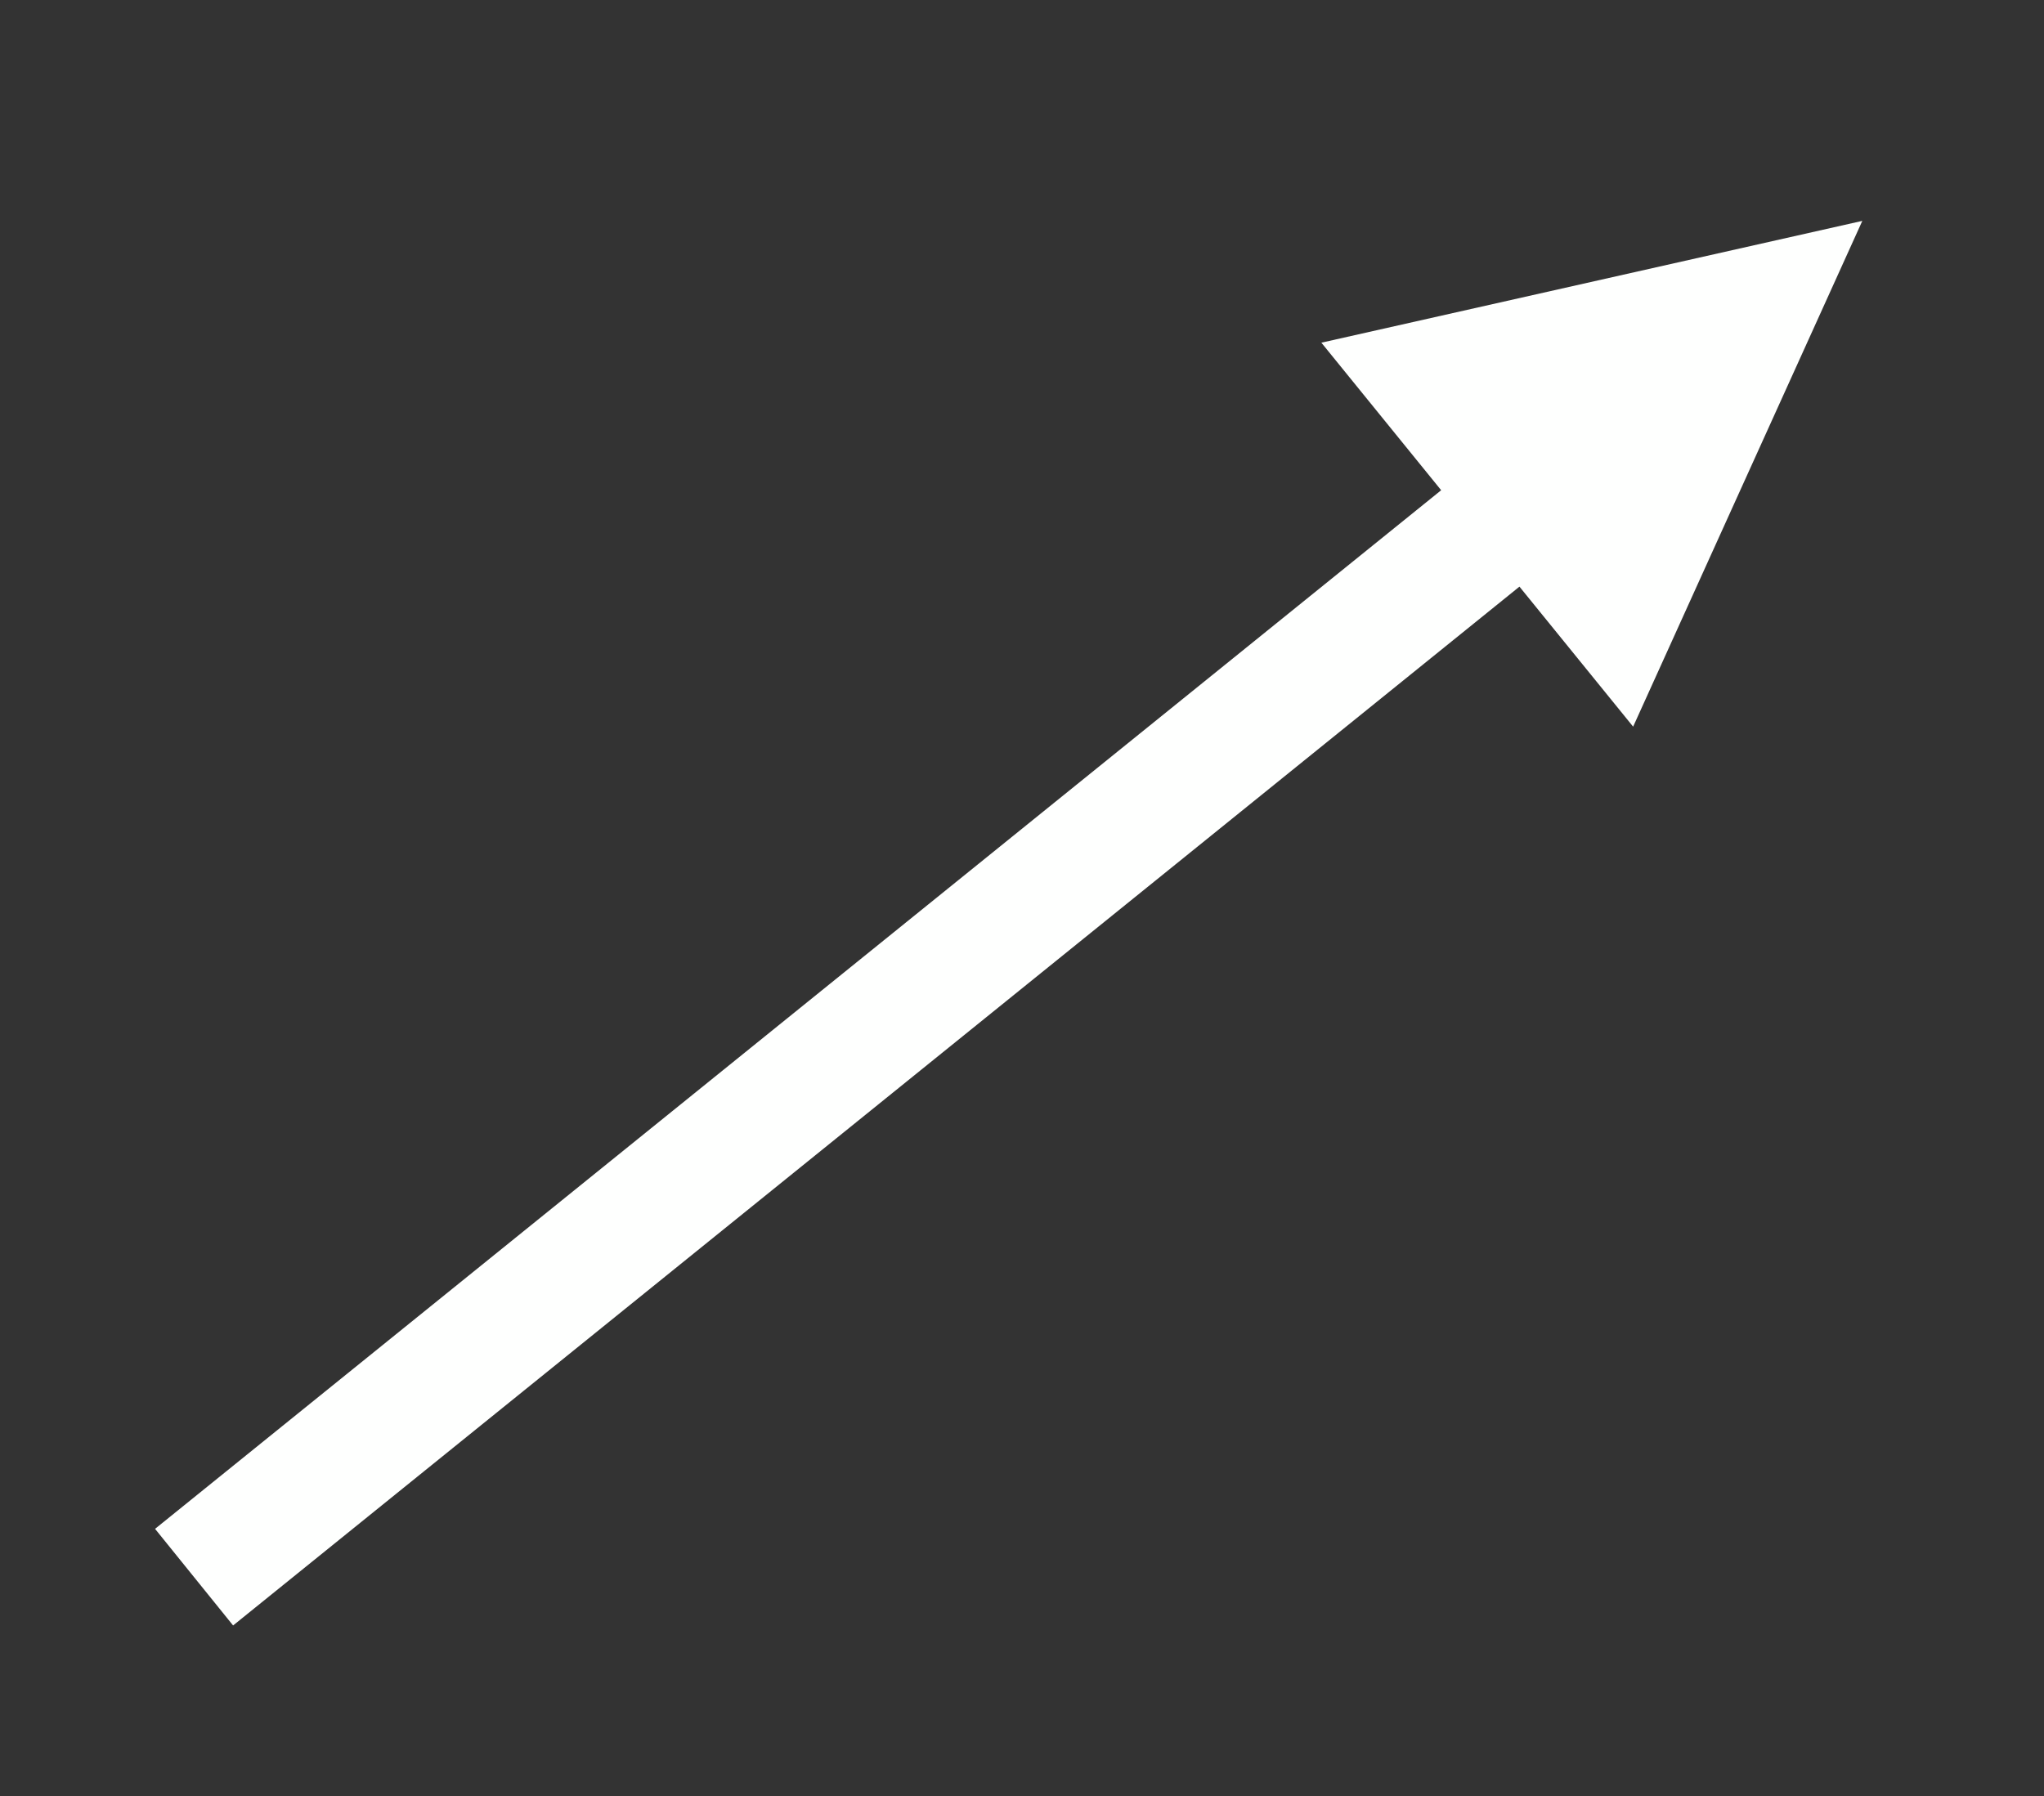 <?xml version="1.0" encoding="UTF-8" standalone="no"?><svg xmlns="http://www.w3.org/2000/svg" xmlns:xlink="http://www.w3.org/1999/xlink" clip-rule="evenodd" stroke-miterlimit="10" viewBox="0 0 99 87"><rect x="0" y="0" width="99" height="87" fill="#333333" stroke="none"/><desc>SVG generated by Keynote</desc><defs></defs><g transform="matrix(1.00, 0.00, -0.00, -1.00, 0.0, 87.0)"><path d="M 0.0 0.0 L 80.1 0.0 L 83.1 0.0 " fill="none" stroke="#FEFFFE" stroke-width="6.00" transform="matrix(0.78, 0.63, 0.63, -0.78, 9.4, 10.6)"></path><path d="M 79.1 51.8 L 90.2 76.3 L 64.0 70.4 Z M 79.1 51.8 " fill="#FEFFFE"></path></g></svg>